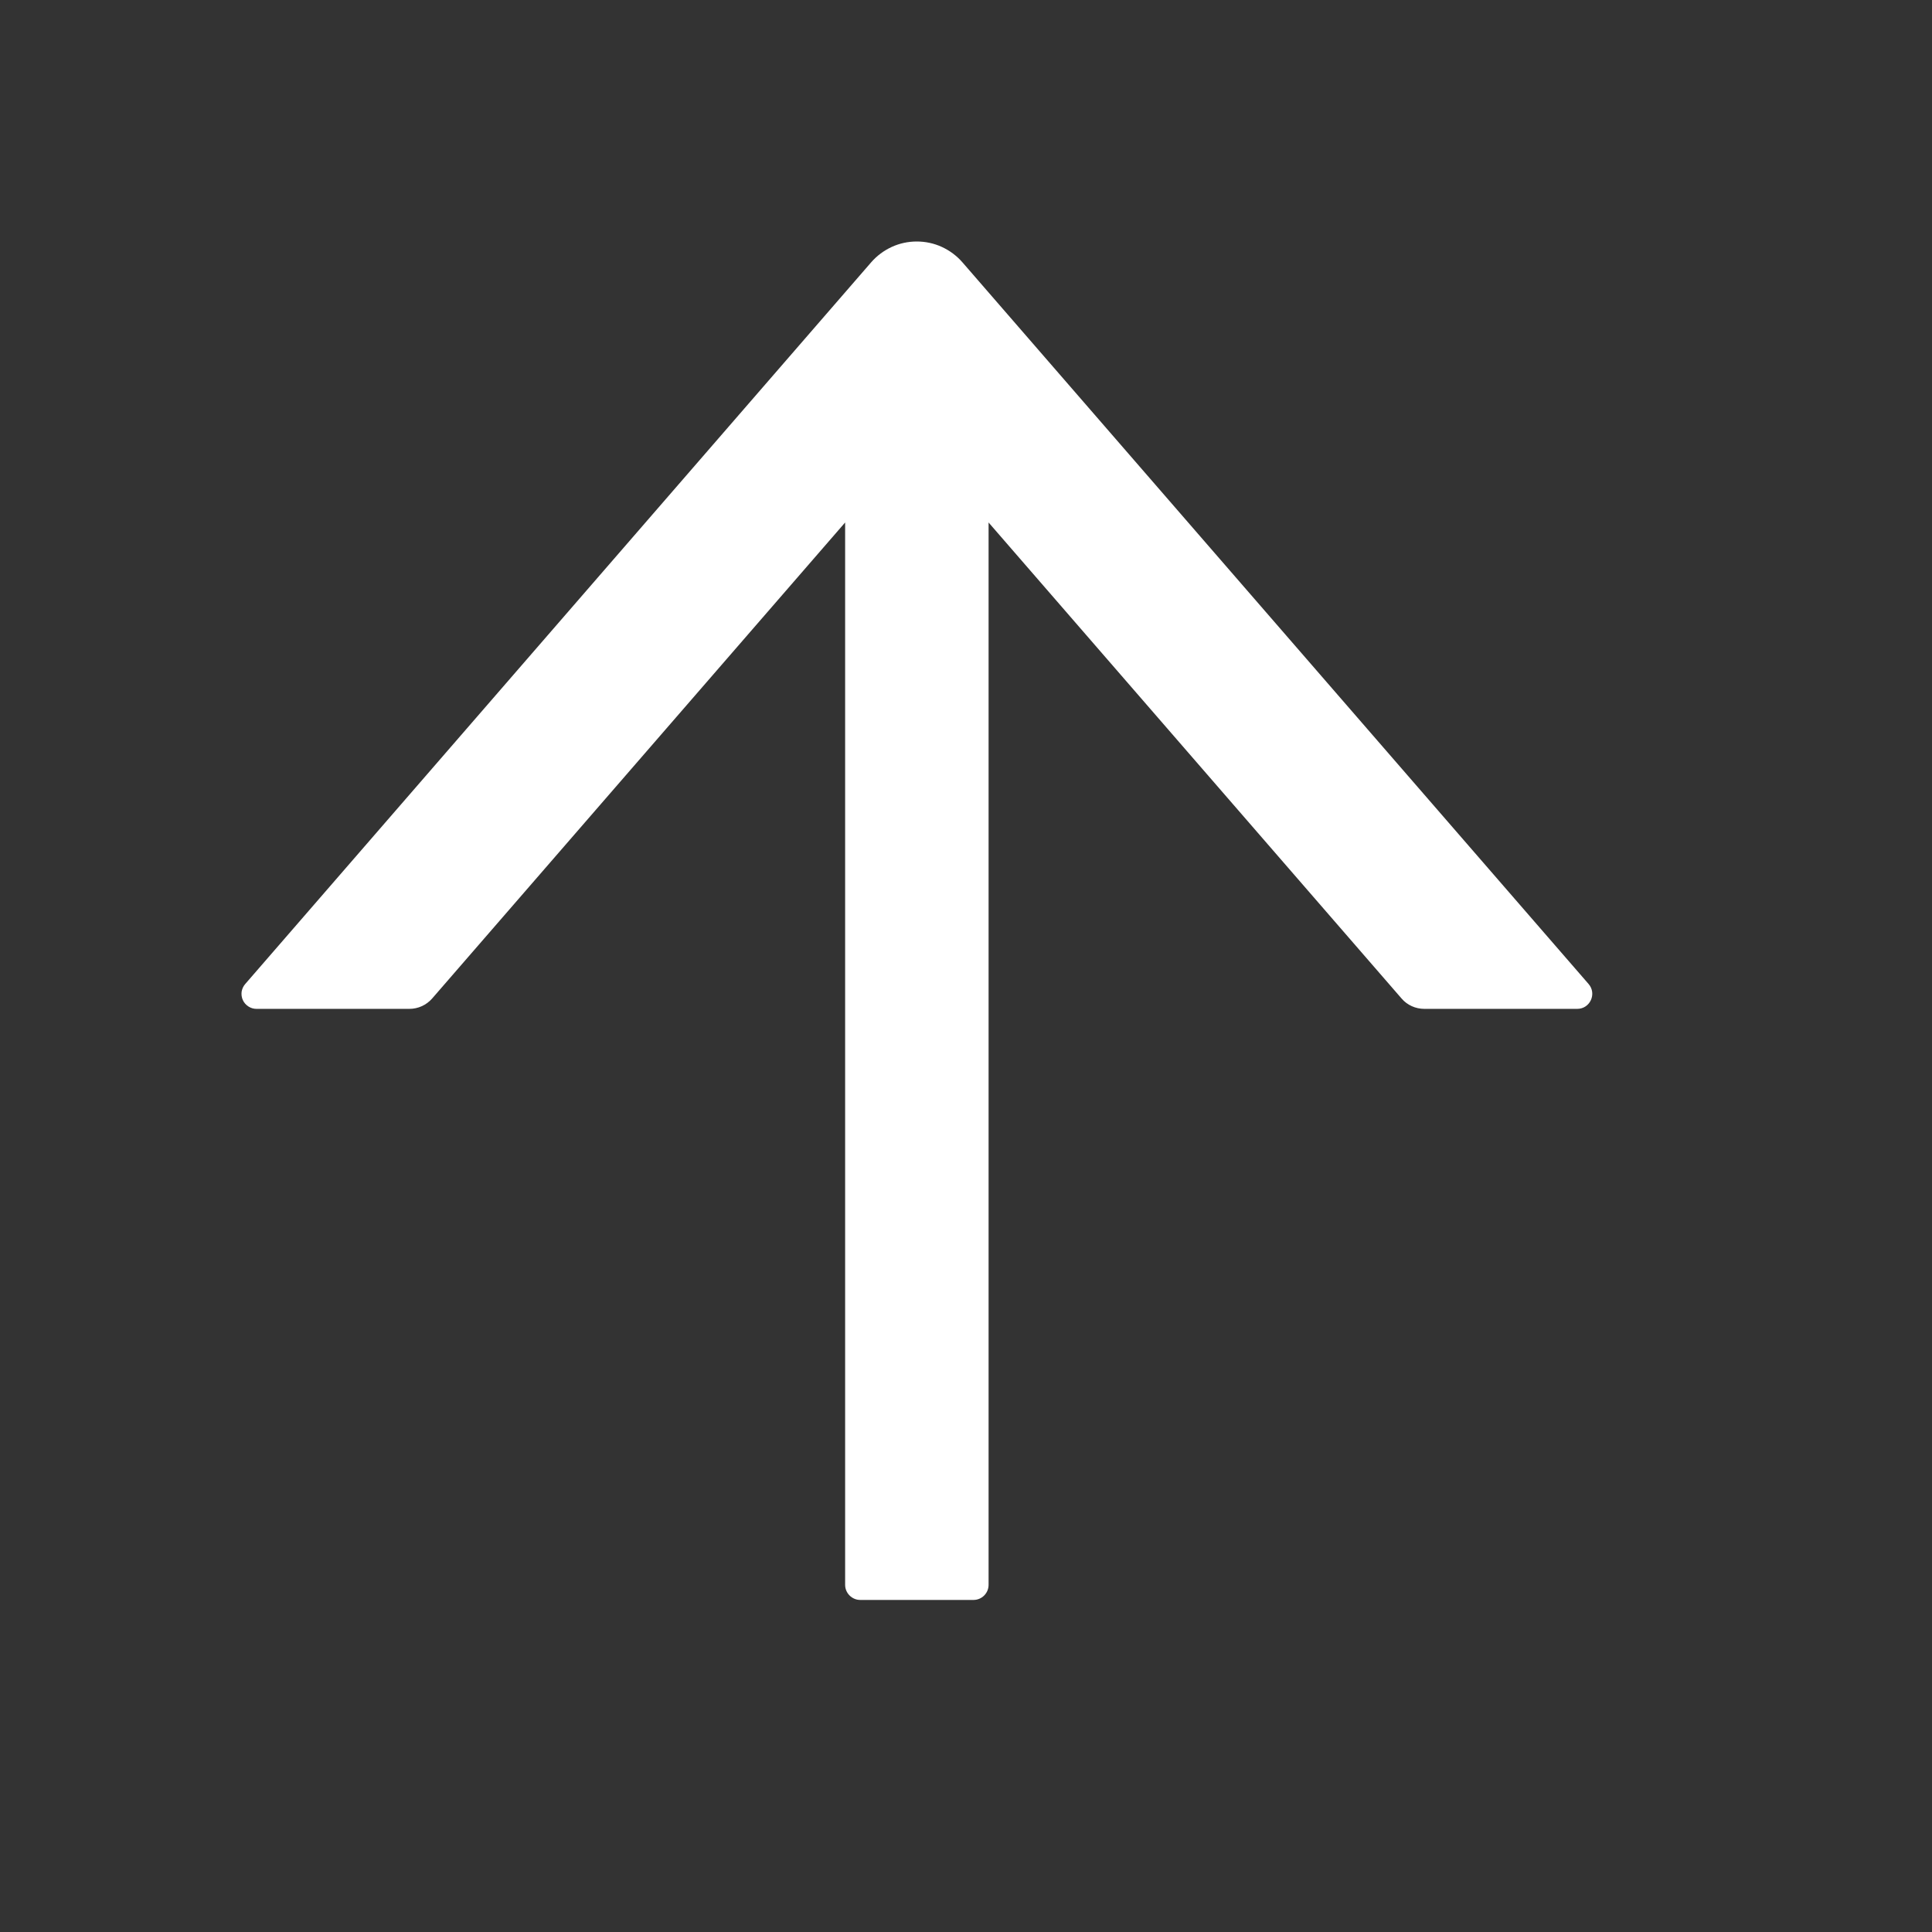 <svg width="16" height="16" viewBox="0 0 16 16" fill="none" xmlns="http://www.w3.org/2000/svg">
<rect x="0" y="0" width="16" height="16" fill="#333333" stroke="none"/>
<path d="M13.156 8.149L7.97 2.172C7.923 2.118 7.865 2.075 7.8 2.045C7.735 2.015 7.664 2 7.592 2C7.521 2 7.45 2.015 7.385 2.045C7.32 2.075 7.262 2.118 7.215 2.172L2.031 8.149C2.015 8.167 2.005 8.189 2.001 8.213C1.998 8.236 2.001 8.26 2.011 8.282C2.021 8.304 2.037 8.322 2.057 8.335C2.077 8.348 2.1 8.355 2.124 8.355H3.39C3.462 8.355 3.531 8.324 3.579 8.269L6.999 4.327V13.125C6.999 13.194 7.056 13.25 7.124 13.25H8.062C8.131 13.25 8.187 13.194 8.187 13.125V4.327L11.607 8.269C11.654 8.324 11.723 8.355 11.796 8.355H13.062C13.168 8.355 13.226 8.23 13.156 8.149Z" fill="white"/>
</svg>
